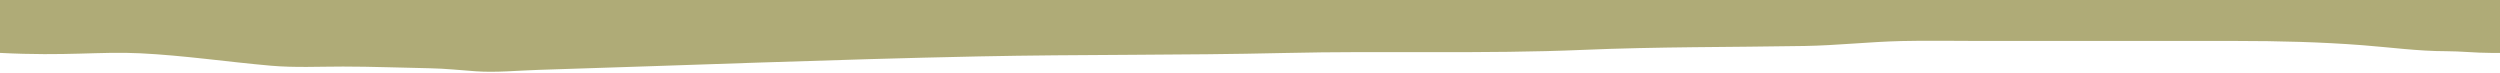<svg width="1465" height="43" viewBox="0 0 1465 43" fill="none" xmlns="http://www.w3.org/2000/svg">
<g clip-path="url(#clip0_20_898)">
<path d="M82.114 31.222C58.499 30.07 39 33 0 31L0 28.5L0 27L3.13465e-05 18.5L0 8C-8.46293e-05 5 3.13465e-05 3.45707e-06 3.13465e-05 3.45707e-06H39.5L201.058 0L334.169 3.45707e-06H463.114L1180 7.62939e-06H1419.67L1449.5 9.23872e-06L1465 7.62939e-06V10L1465 31H1459.5C1450.69 31 1442.01 30 1433.34 30C1417.14 30 1400.71 27.742 1384.56 26.5C1360.01 24.612 1335.28 24 1310.67 24H1160.34C1144.92 24 1129.47 23.689 1114.06 24.056C1095.24 24.504 1076.47 26.622 1057.61 26.945C1014.32 27.684 971.048 27.371 927.781 29.222C869.383 31.721 810.931 29.681 752.503 31.056C692.828 32.46 633.129 31.825 573.447 33.056C487.457 34.828 401.49 38.3 315.558 40.944C303.644 41.311 290.739 42.615 278.892 41.778C269.925 41.144 260.88 40.165 251.892 40C234.93 39.689 218.031 39 201.058 39C187.006 39 172.732 39.729 158.725 38.5C133.186 36.26 107.712 32.471 82.114 31.222Z" fill="#AFAB77"/>
</g>
<defs>
<clipPath id="clip0_20_898">
<rect width="1465" height="43" fill="white"/>
</clipPath>
</defs>
</svg>
